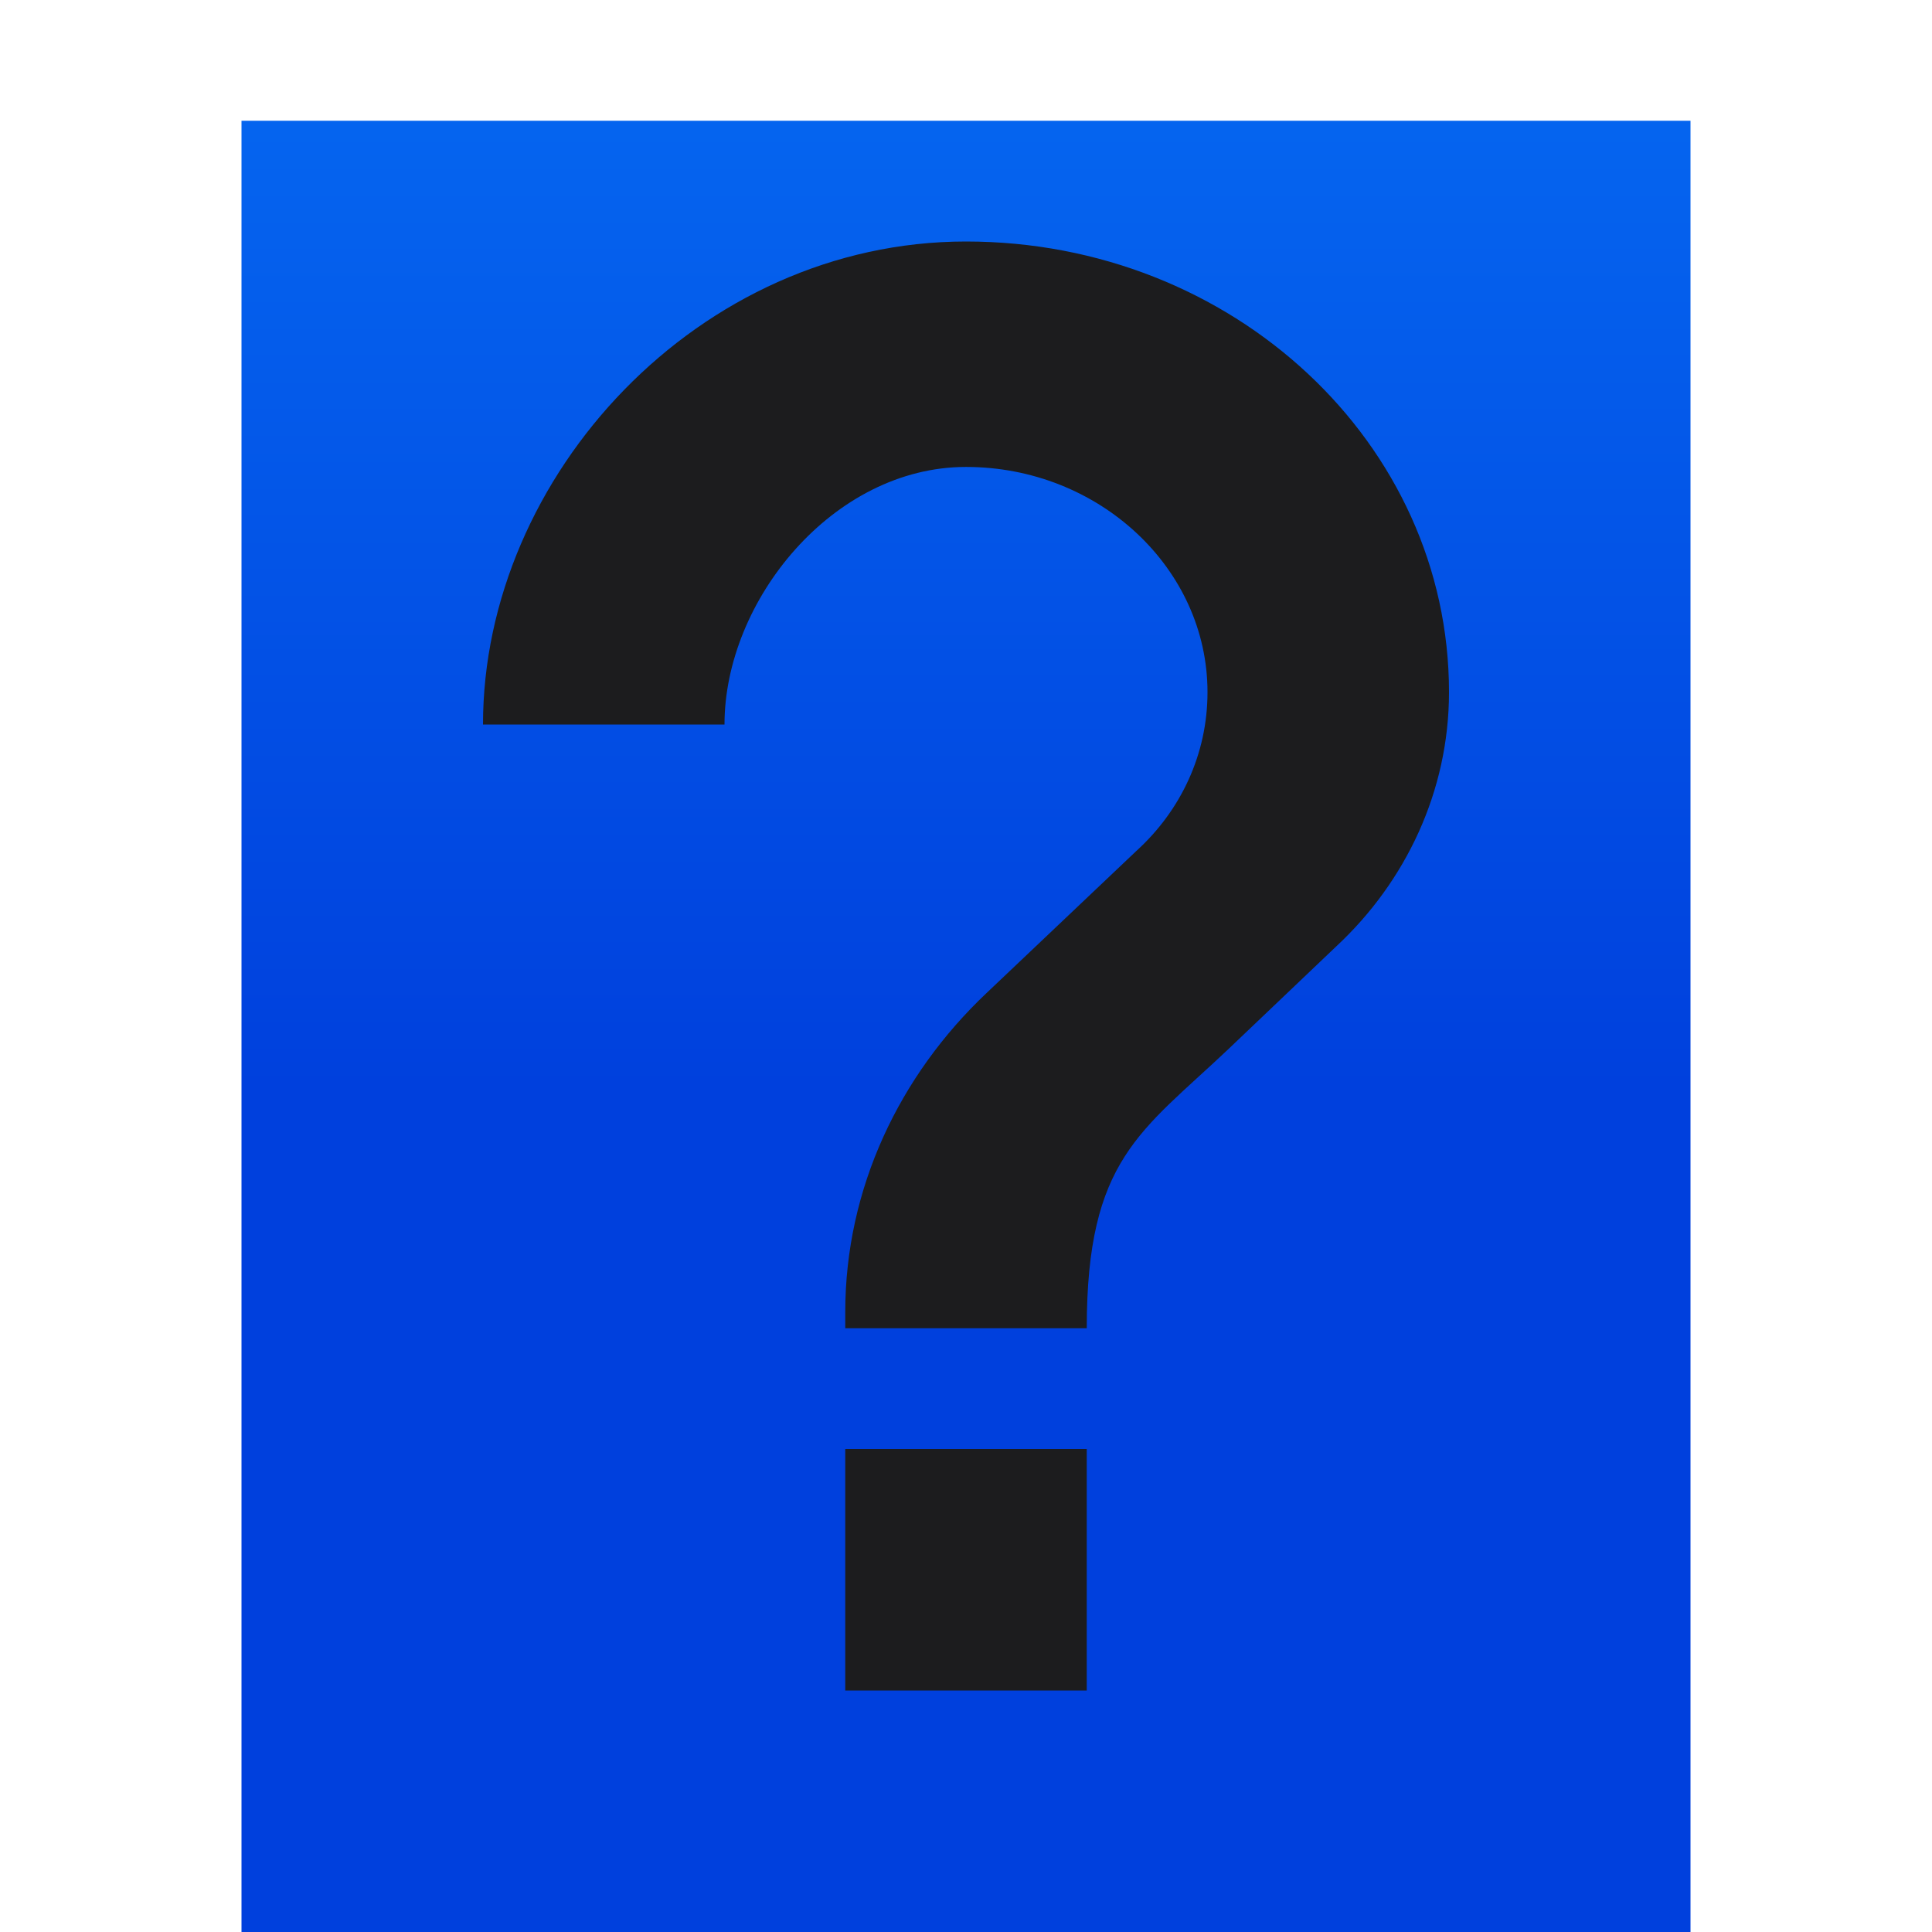 <svg viewBox="0 0 16 16" xmlns="http://www.w3.org/2000/svg" xmlns:xlink="http://www.w3.org/1999/xlink"><linearGradient id="a" gradientTransform="matrix(.75 0 0 1 2 0)" gradientUnits="userSpaceOnUse" x1="-19.983" x2="-19.983" y1="9.017" y2="-5.983"><stop offset="0" stop-color="#0040dd"/><stop offset="1" stop-color="#0a84ff"/></linearGradient><path d="m2 1h12v15h-12z" fill="url(#a)" stroke-width=".866"/><path d="m8 2c-2.21 0-4 1.937-4 4h2c0-1.027.9-2.133 2-2.133s2 .839 2 1.865c0 .513-.22.98-.59 1.316l-1.24 1.176c-.72.681-1.17 1.616-1.17 2.643v.133h2c0-1.4.45-1.627 1.17-2.309l.9-.857c.57-.532.93-1.28.93-2.102 0-2.063-1.79-3.732-4-3.732zm-1 10v2h2v-2z" fill="#1c1c1e"/></svg>